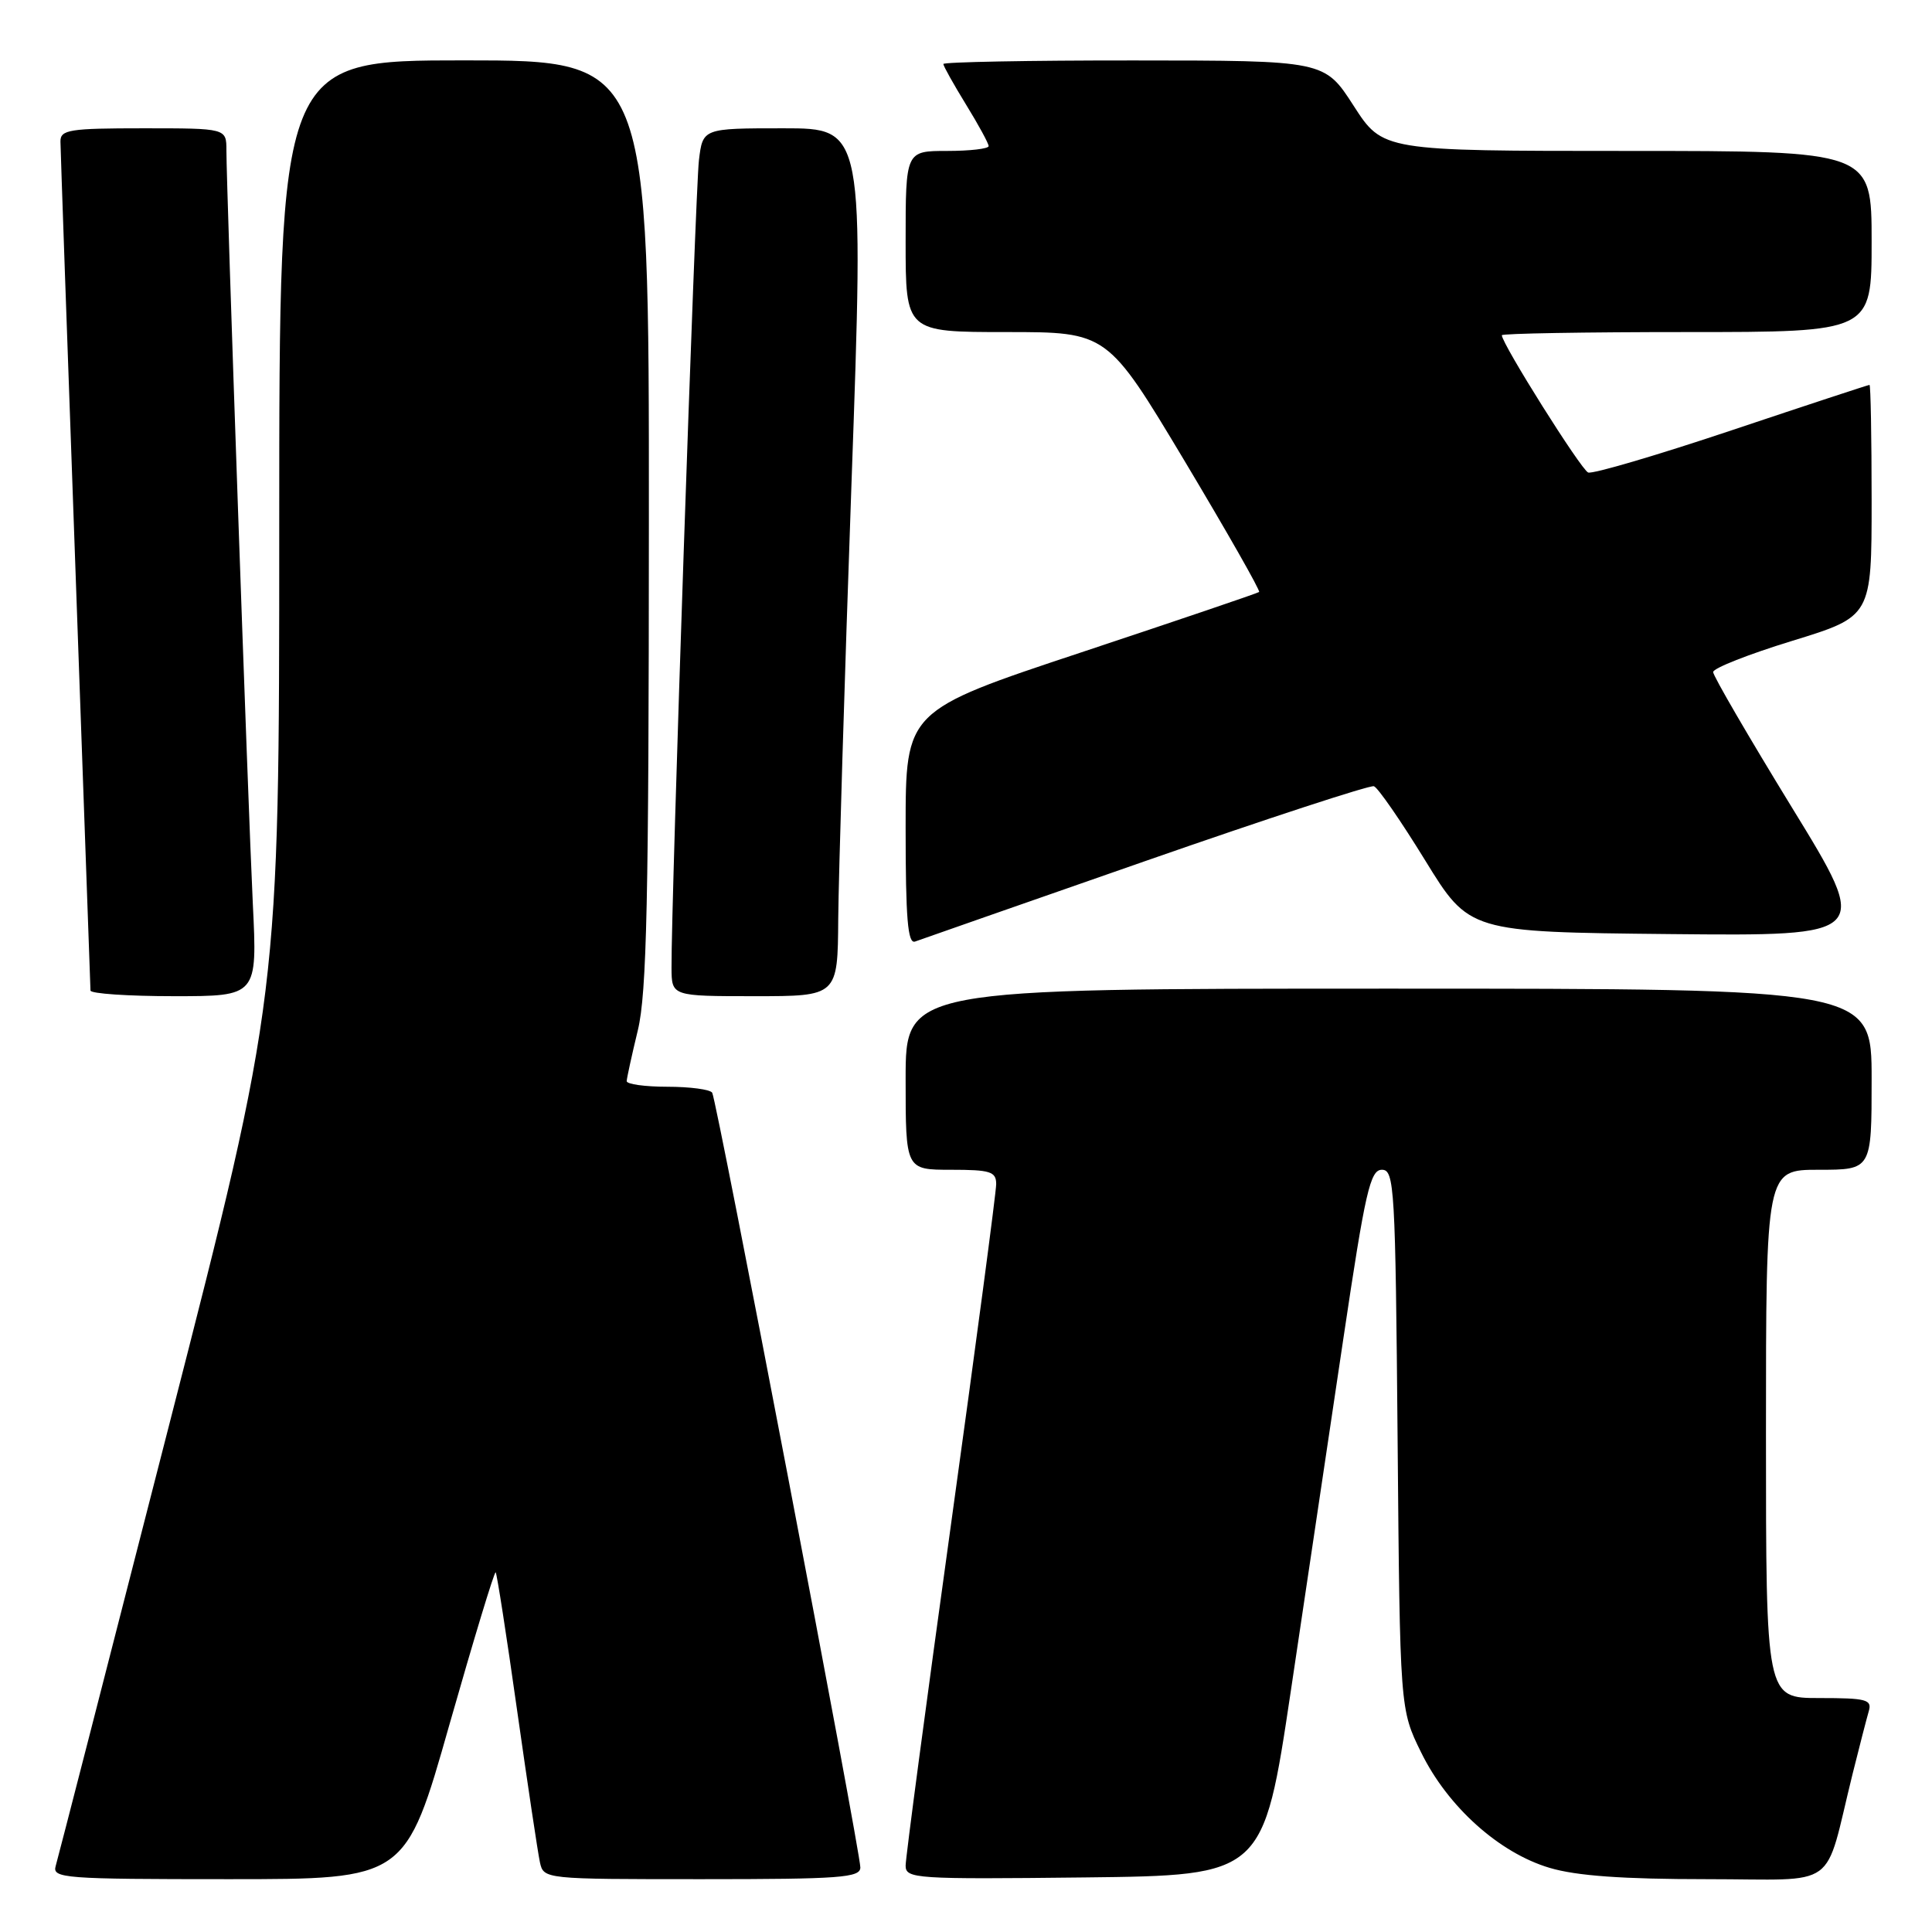 <?xml version="1.0" encoding="UTF-8" standalone="no"?>
<!DOCTYPE svg PUBLIC "-//W3C//DTD SVG 1.1//EN" "http://www.w3.org/Graphics/SVG/1.1/DTD/svg11.dtd" >
<svg xmlns="http://www.w3.org/2000/svg" xmlns:xlink="http://www.w3.org/1999/xlink" version="1.1" viewBox="0 0 256 256">
 <g >
 <path fill="currentColor"
d=" M 59.55 228.52 C 62.76 217.26 65.51 208.18 65.68 208.34 C 65.84 208.51 67.12 216.71 68.51 226.57 C 69.91 236.43 71.27 245.51 71.54 246.75 C 72.04 249.00 72.07 249.00 93.02 249.00 C 111.33 249.00 114.00 248.80 114.00 247.45 C 114.00 245.28 94.97 145.76 94.37 144.79 C 94.10 144.36 91.43 144.00 88.44 144.00 C 85.45 144.00 83.02 143.66 83.04 143.25 C 83.06 142.84 83.72 139.80 84.52 136.50 C 85.70 131.60 85.97 119.26 85.98 69.25 C 86.00 8.00 86.00 8.00 61.50 8.00 C 37.00 8.00 37.00 8.00 37.00 69.95 C 37.00 131.90 37.00 131.90 22.44 188.70 C 14.44 219.94 7.66 246.29 7.38 247.25 C 6.90 248.88 8.45 249.00 30.30 249.00 C 53.74 249.00 53.74 249.00 59.55 228.52 Z  M 171.05 224.00 C 173.06 210.53 176.20 189.49 178.02 177.25 C 180.91 157.85 181.56 155.00 183.11 155.00 C 184.77 155.00 184.90 157.29 185.19 190.75 C 185.50 226.50 185.50 226.50 188.31 232.21 C 191.83 239.40 198.65 245.52 205.33 247.50 C 208.87 248.56 215.05 249.00 226.14 249.00 C 243.98 249.00 241.59 250.73 245.49 235.00 C 246.38 231.43 247.34 227.71 247.62 226.75 C 248.08 225.20 247.33 225.00 241.07 225.00 C 234.00 225.00 234.00 225.00 234.00 190.00 C 234.00 155.00 234.00 155.00 241.00 155.00 C 248.00 155.00 248.00 155.00 248.00 143.00 C 248.00 131.00 248.00 131.00 184.00 131.00 C 120.00 131.00 120.00 131.00 120.00 143.00 C 120.00 155.00 120.00 155.00 126.00 155.00 C 131.23 155.00 132.00 155.24 132.00 156.90 C 132.00 157.95 129.30 178.28 126.00 202.08 C 122.70 225.88 120.00 246.18 120.00 247.20 C 120.00 248.94 121.26 249.02 143.70 248.77 C 167.39 248.50 167.39 248.50 171.05 224.00 Z  M 33.50 119.75 C 32.87 106.76 30.00 24.87 30.00 19.92 C 30.00 17.00 30.00 17.00 19.00 17.00 C 9.19 17.00 8.00 17.19 8.01 18.75 C 8.02 19.71 8.91 45.25 10.00 75.50 C 11.09 105.75 11.98 130.84 11.99 131.25 C 11.99 131.66 16.97 132.00 23.05 132.00 C 34.10 132.00 34.10 132.00 33.50 119.75 Z  M 111.07 121.75 C 111.12 116.11 111.90 90.24 112.82 64.25 C 114.50 17.00 114.50 17.00 103.81 17.00 C 93.12 17.00 93.12 17.00 92.61 21.25 C 92.14 25.18 88.92 119.78 88.98 128.25 C 89.00 132.00 89.00 132.00 100.00 132.00 C 111.00 132.00 111.00 132.00 111.07 121.75 Z  M 151.80 114.08 C 167.91 108.46 181.52 104.01 182.05 104.18 C 182.58 104.36 185.63 108.78 188.84 114.00 C 194.68 123.50 194.68 123.50 221.28 123.77 C 247.89 124.03 247.89 124.03 237.44 107.00 C 231.70 97.63 227.00 89.56 227.00 89.05 C 227.00 88.54 231.72 86.68 237.50 84.91 C 248.00 81.68 248.00 81.68 248.00 66.34 C 248.00 57.90 247.87 51.00 247.72 51.00 C 247.56 51.00 239.35 53.70 229.47 57.01 C 219.59 60.32 211.02 62.84 210.44 62.61 C 209.51 62.26 199.00 45.54 199.00 44.42 C 199.00 44.19 210.03 44.00 223.50 44.00 C 248.00 44.00 248.00 44.00 248.00 32.00 C 248.00 20.00 248.00 20.00 215.61 20.00 C 183.22 20.00 183.22 20.00 179.36 14.01 C 175.50 8.02 175.50 8.02 150.25 8.01 C 136.36 8.00 125.00 8.22 125.00 8.48 C 125.00 8.75 126.35 11.16 128.00 13.85 C 129.65 16.53 131.00 19.01 131.00 19.36 C 131.00 19.71 128.53 20.00 125.50 20.00 C 120.00 20.00 120.00 20.00 120.00 32.00 C 120.00 44.00 120.00 44.00 133.37 44.00 C 146.73 44.00 146.73 44.00 156.96 61.07 C 162.58 70.47 167.03 78.28 166.84 78.44 C 166.65 78.60 156.04 82.20 143.25 86.45 C 120.00 94.17 120.00 94.17 120.00 109.69 C 120.00 121.69 120.28 125.11 121.25 124.76 C 121.94 124.51 135.68 119.70 151.80 114.08 Z "/>
</g>
</svg>